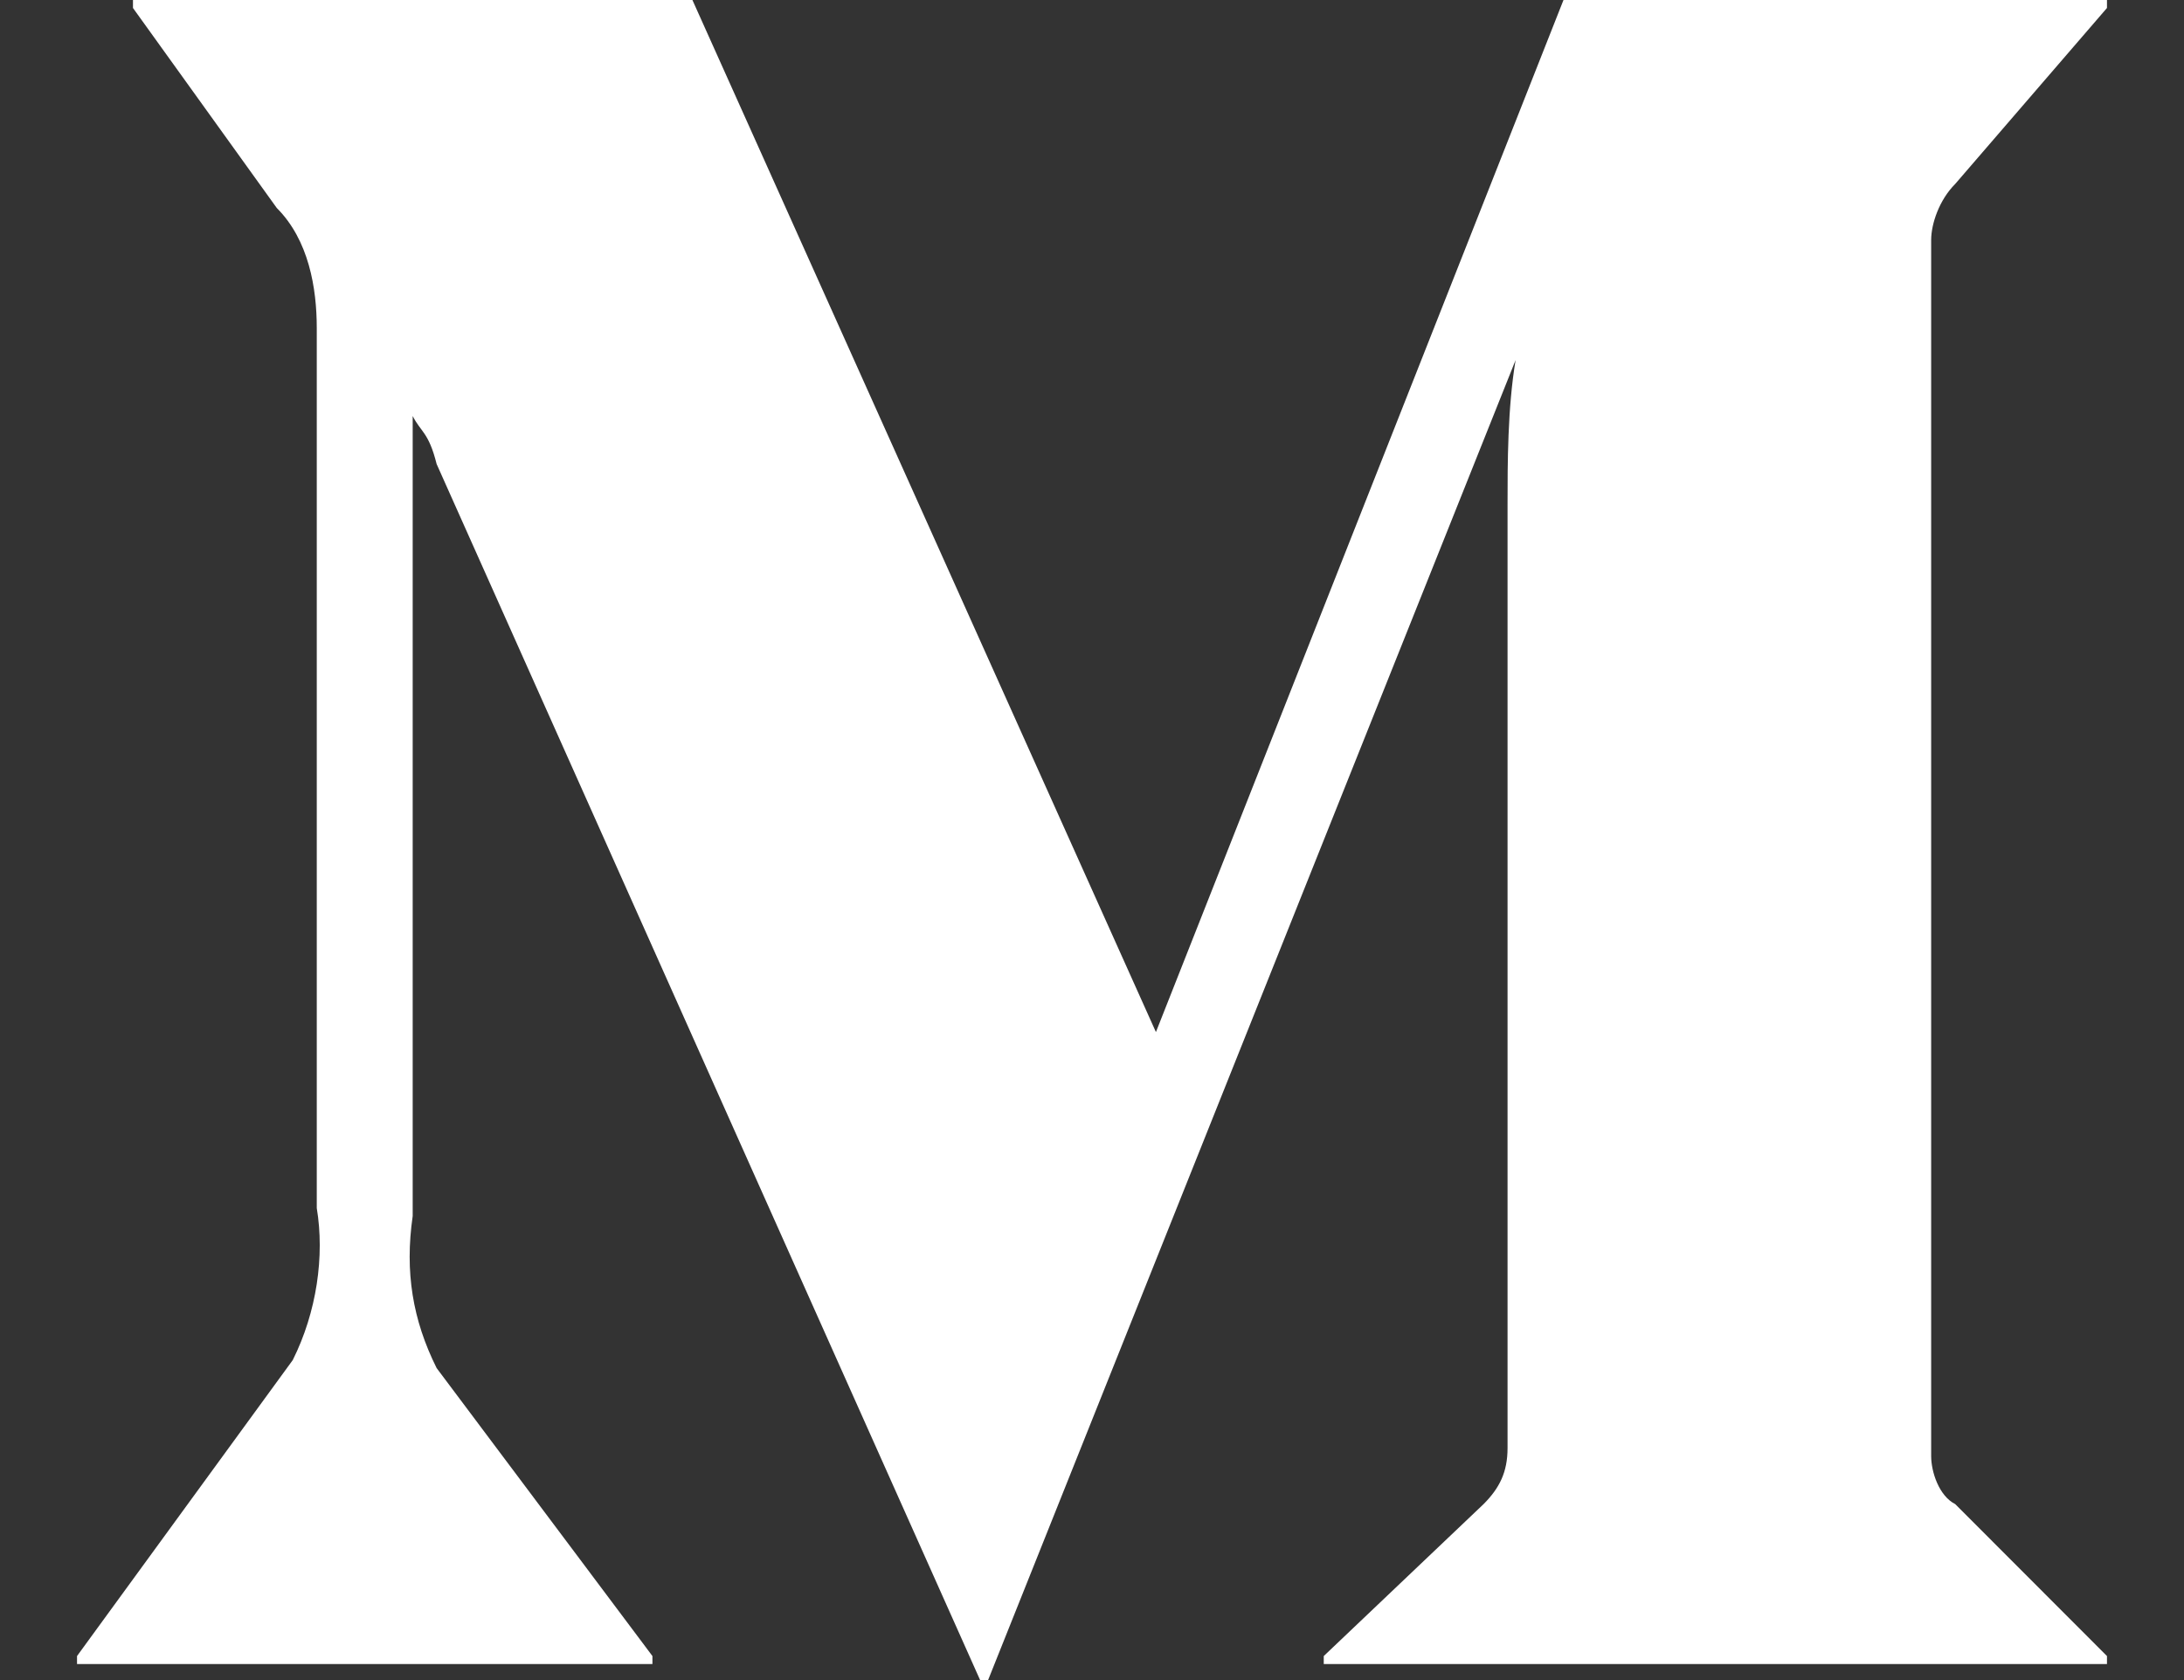 <svg width="26" height="20" viewBox="0 0 26 20" fill="none" xmlns="http://www.w3.org/2000/svg">
<rect x="0" y="0" width="26" height="20" fill="#333333" stroke="none"/>
<path d="M25.083 19.714L23.276 17.905C23.085 17.809 22.99 17.524 22.99 17.333V2.857C22.99 2.667 23.085 2.381 23.276 2.19L25.083 0.095V0H18.613L13.761 12.286L8.243 0H1.583V0.095L3.295 2.476C3.676 2.857 3.771 3.429 3.771 3.905V14.381C3.866 14.952 3.771 15.619 3.485 16.191L0.917 19.714V19.809H7.767V19.714L5.198 16.286C4.913 15.714 4.817 15.143 4.913 14.476V4.952C5.008 5.143 5.103 5.143 5.198 5.524L11.668 20H11.763L18.043 4.286C17.947 4.857 17.947 5.524 17.947 6V17.238C17.947 17.524 17.852 17.714 17.662 17.905L15.759 19.714V19.809H25.083V19.714Z" fill="white"/>
</svg>
